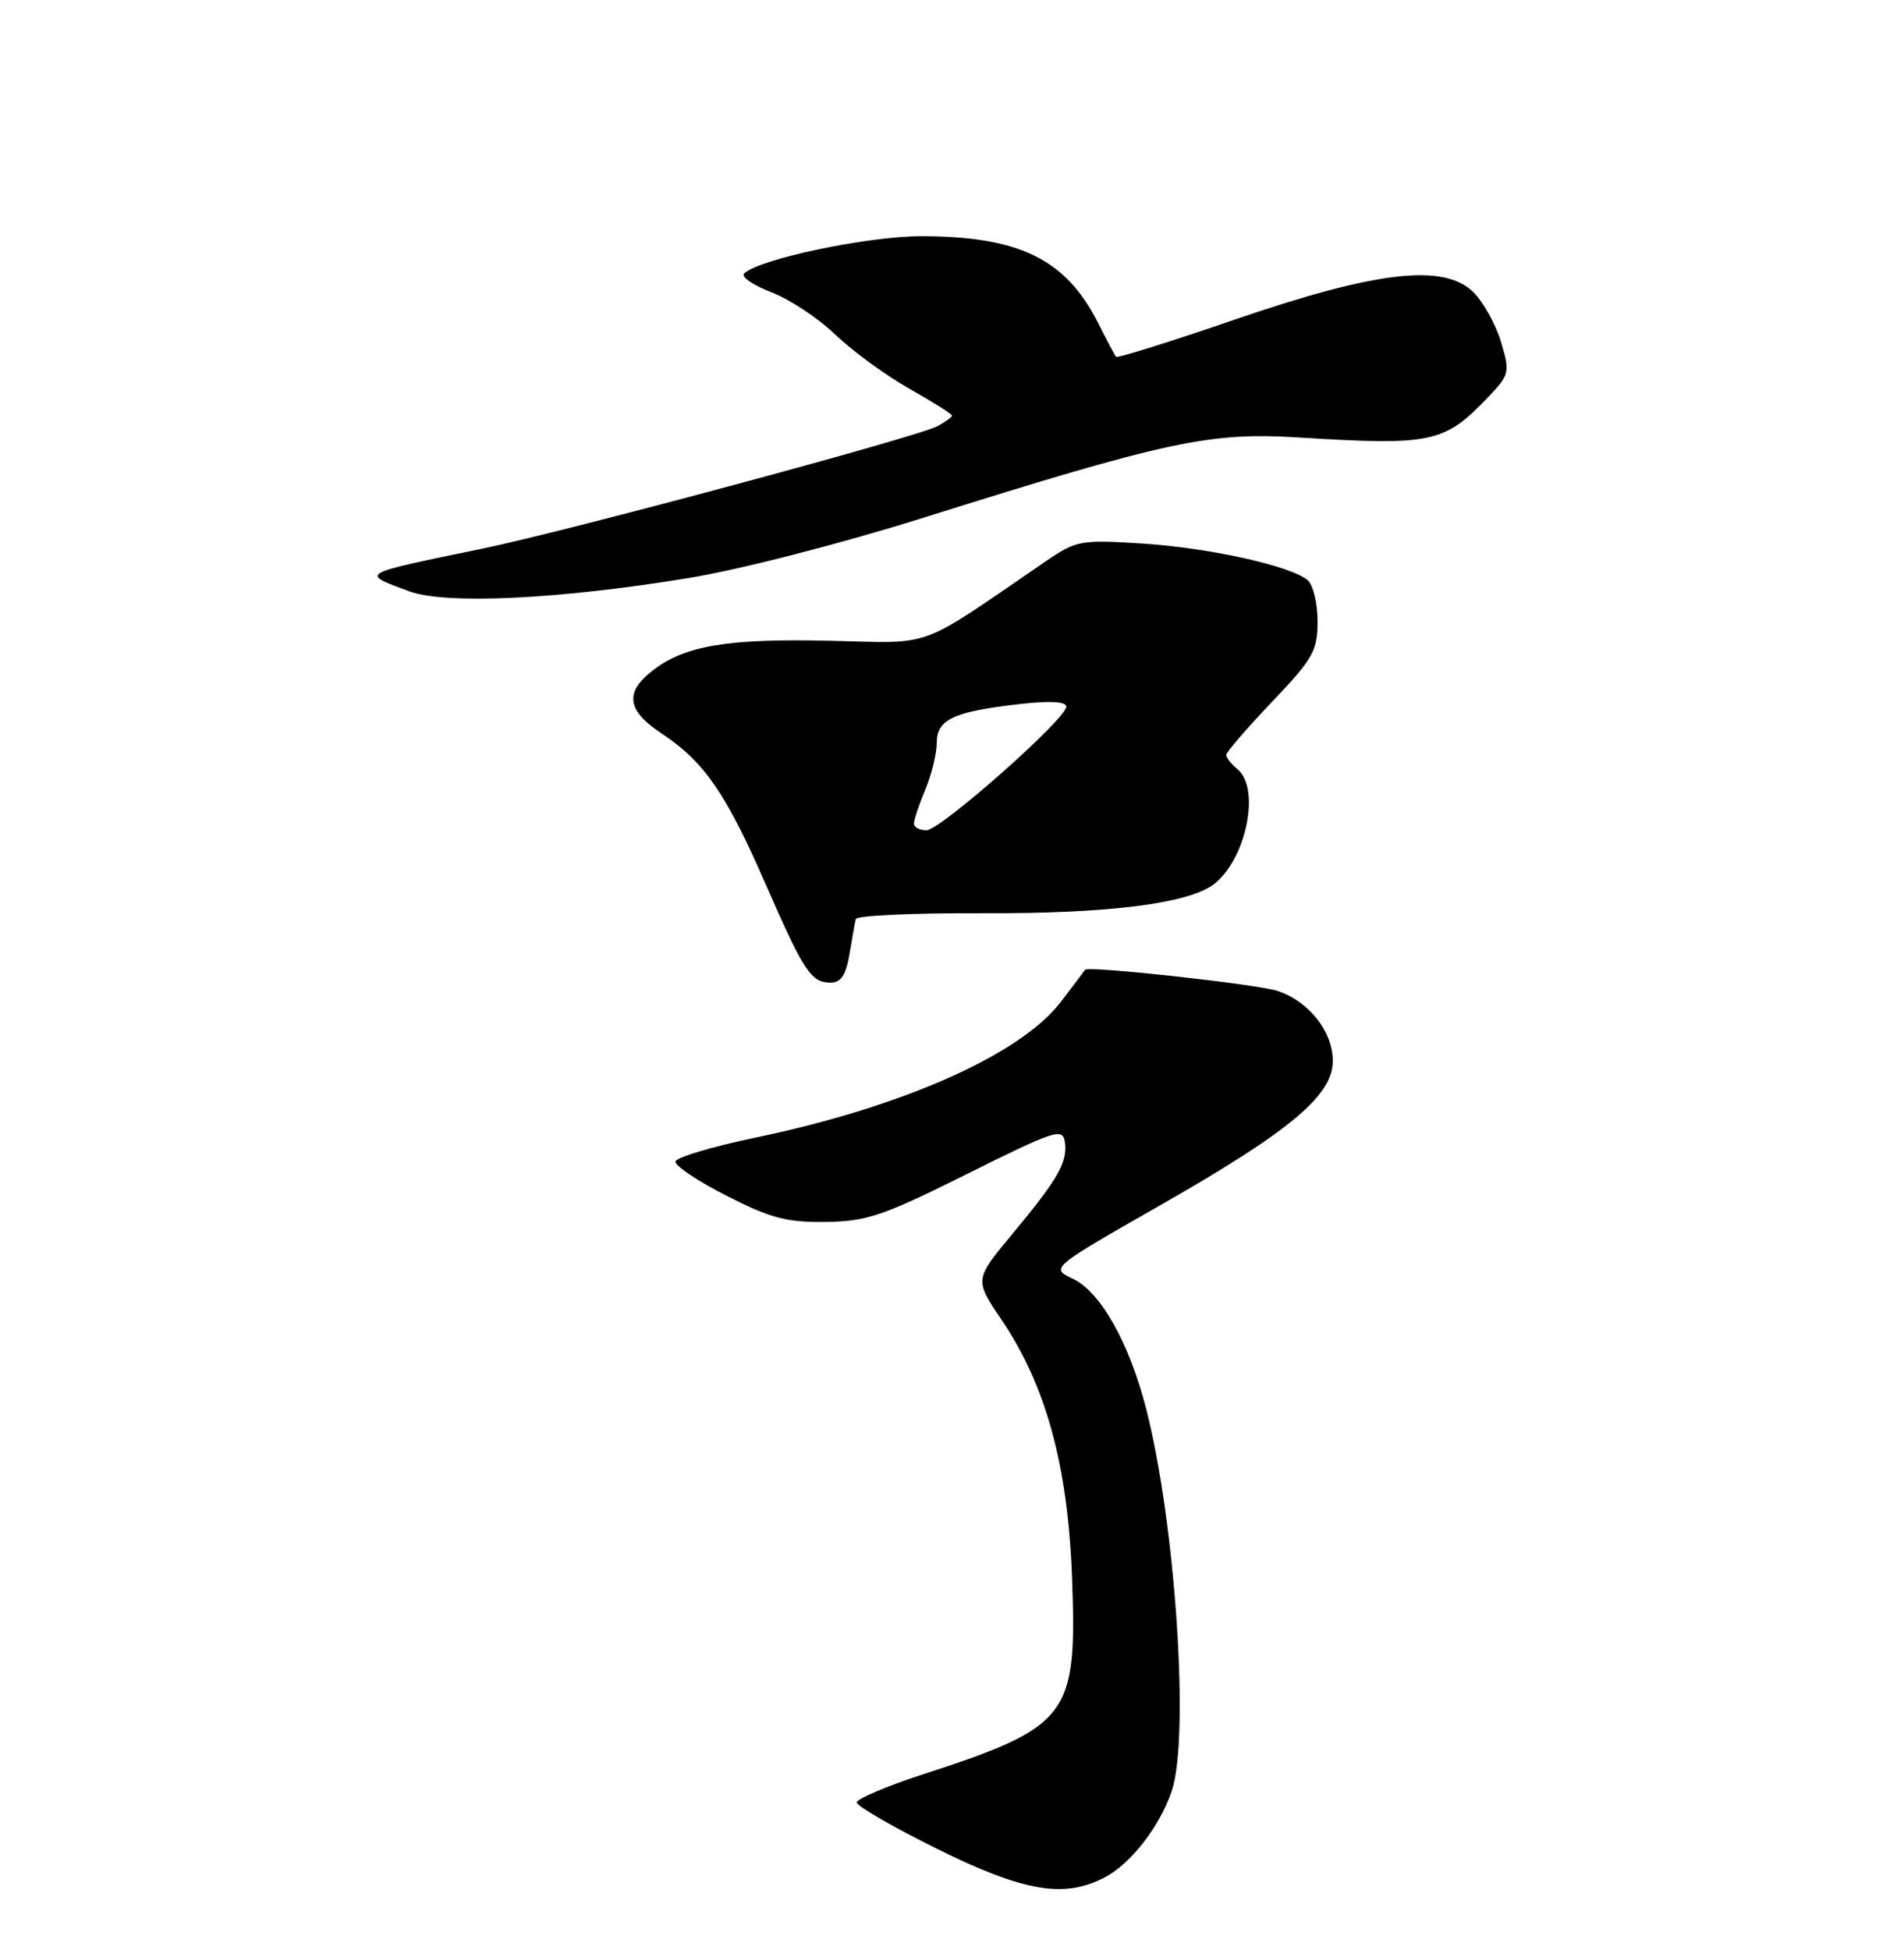 <?xml version="1.0" encoding="UTF-8" standalone="no"?>
<!DOCTYPE svg PUBLIC "-//W3C//DTD SVG 1.1//EN" "http://www.w3.org/Graphics/SVG/1.1/DTD/svg11.dtd" >
<svg xmlns="http://www.w3.org/2000/svg" xmlns:xlink="http://www.w3.org/1999/xlink" version="1.1" viewBox="0 0 250 256">
 <g >
 <path fill="currentColor"
d=" M 145.00 246.50 C 148.46 244.71 152.29 239.78 153.86 235.10 C 156.23 228.02 154.33 199.84 150.48 184.90 C 148.25 176.23 144.50 169.60 140.87 167.88 C 137.90 166.47 137.90 166.47 152.53 158.12 C 169.41 148.49 175.00 143.80 175.00 139.29 C 175.00 135.42 171.86 131.44 167.73 130.09 C 165.03 129.20 142.68 126.75 142.46 127.32 C 142.42 127.42 140.97 129.34 139.24 131.59 C 133.94 138.47 118.45 145.34 99.19 149.35 C 93.53 150.53 88.80 151.94 88.69 152.49 C 88.59 153.03 91.61 155.06 95.41 156.99 C 101.16 159.92 103.32 160.49 108.41 160.42 C 113.80 160.35 115.94 159.63 127.00 154.11 C 138.43 148.41 139.53 148.05 139.81 149.88 C 140.22 152.53 138.98 154.72 132.95 161.97 C 127.94 167.99 127.94 167.99 131.49 173.24 C 137.34 181.88 140.21 192.39 140.76 207.08 C 141.44 225.33 140.42 226.67 121.19 232.94 C 116.41 234.49 112.50 236.16 112.50 236.63 C 112.50 237.11 117.22 239.84 123.00 242.70 C 134.38 248.34 139.68 249.25 145.00 246.50 Z  M 111.54 125.25 C 111.88 123.19 112.25 121.12 112.36 120.66 C 112.47 120.19 119.97 119.85 129.03 119.89 C 145.71 119.97 156.38 118.59 159.56 115.95 C 163.71 112.51 165.48 103.47 162.50 101.00 C 161.68 100.32 161.00 99.47 161.00 99.11 C 161.00 98.76 163.70 95.63 167.00 92.16 C 172.43 86.46 173.00 85.45 173.00 81.55 C 173.00 79.18 172.41 76.76 171.69 76.16 C 169.42 74.27 158.81 71.93 150.00 71.36 C 141.88 70.84 141.32 70.95 137.35 73.66 C 120.14 85.43 122.86 84.43 108.92 84.12 C 95.47 83.81 89.83 84.77 85.63 88.08 C 81.97 90.95 82.34 93.30 86.92 96.33 C 92.44 99.98 95.32 104.15 100.49 115.98 C 105.58 127.62 106.49 129.00 109.08 129.00 C 110.42 129.00 111.08 127.99 111.54 125.25 Z  M 90.28 75.91 C 97.04 74.81 110.26 71.42 121.28 67.96 C 153.36 57.88 158.85 56.71 170.50 57.43 C 188.02 58.52 189.66 58.17 195.42 52.11 C 198.22 49.17 198.28 48.88 197.09 44.90 C 196.41 42.62 194.78 39.69 193.48 38.38 C 189.63 34.54 180.78 35.55 162.09 41.97 C 153.71 44.85 146.72 47.04 146.55 46.85 C 146.38 46.66 145.31 44.64 144.17 42.38 C 139.95 34.02 133.83 31.02 120.98 31.01 C 113.93 31.00 99.64 34.01 97.70 35.91 C 97.27 36.34 98.87 37.44 101.26 38.36 C 103.66 39.27 107.45 41.78 109.69 43.94 C 111.94 46.09 116.30 49.28 119.38 51.02 C 122.47 52.76 125.00 54.36 125.00 54.56 C 125.00 54.76 124.14 55.39 123.09 55.95 C 120.45 57.36 74.60 69.70 63.33 72.03 C 46.96 75.41 47.28 75.22 53.68 77.61 C 58.43 79.39 73.17 78.70 90.28 75.91 Z  M 120.00 108.12 C 120.00 107.64 120.67 105.63 121.50 103.65 C 122.33 101.68 123.00 98.91 123.00 97.51 C 123.00 94.44 125.20 93.42 133.91 92.43 C 137.88 91.98 140.00 92.10 140.00 92.78 C 140.00 94.39 123.47 109.00 121.64 109.00 C 120.74 109.00 120.00 108.60 120.00 108.12 Z "/>
</g>
</svg>